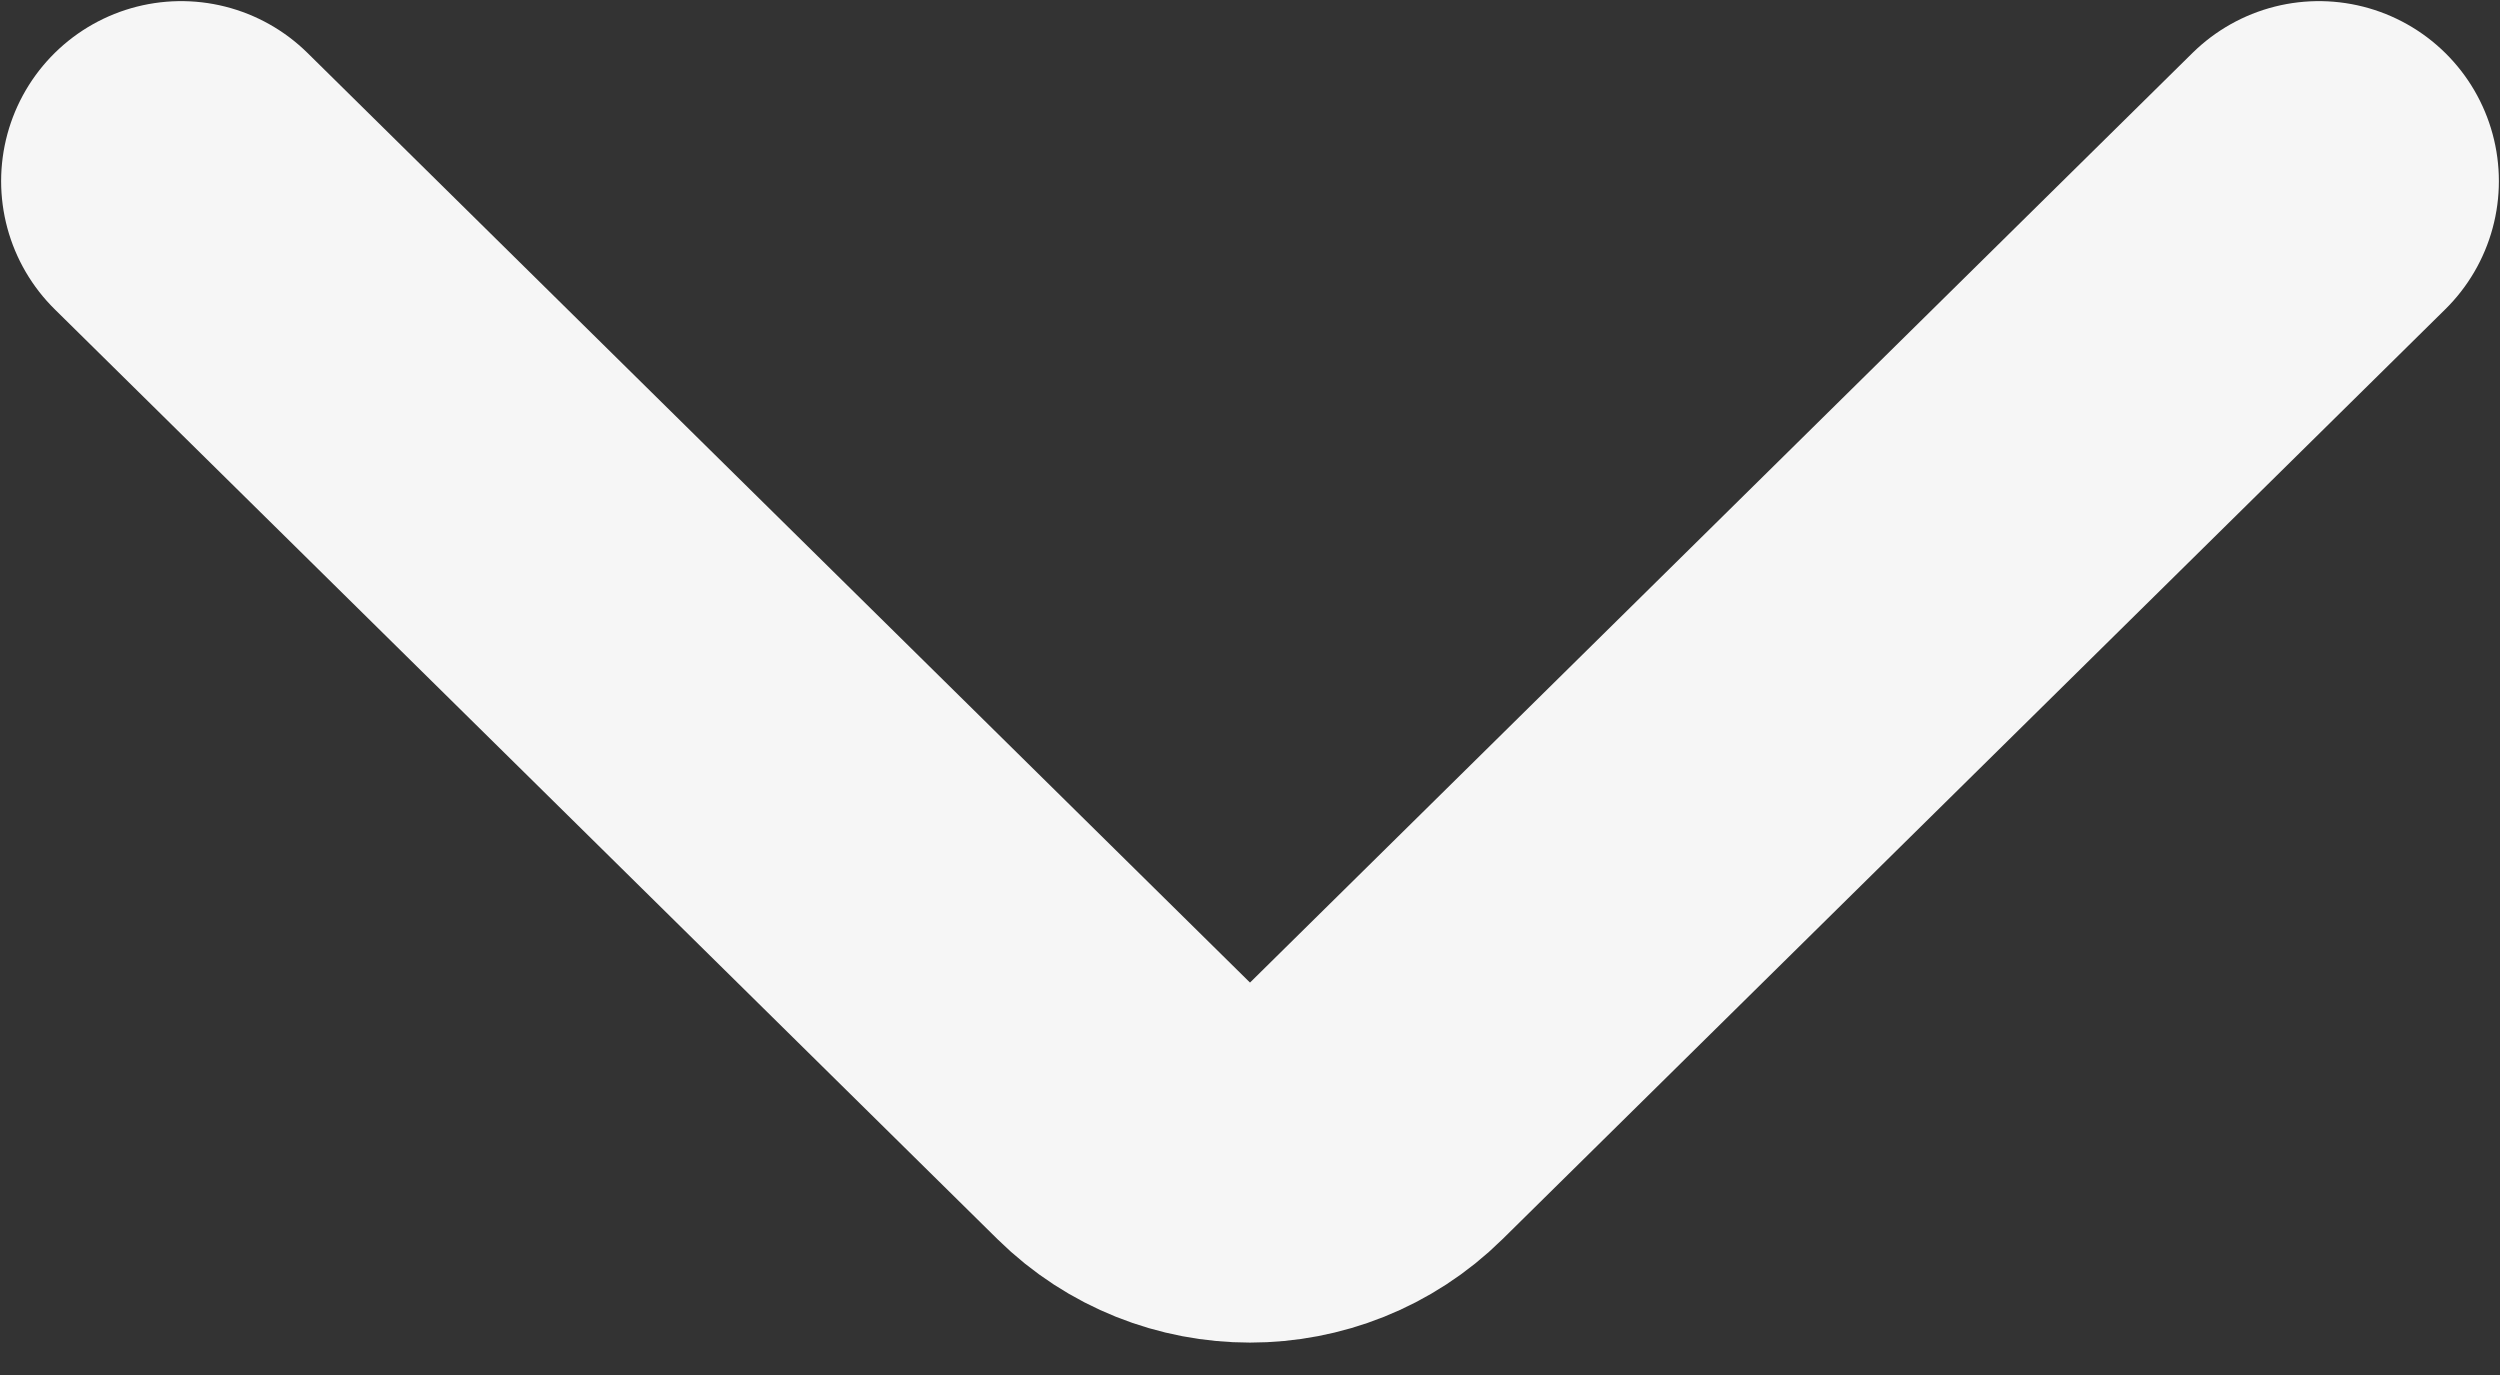 <svg width="20" height="11" viewBox="0 0 20 11" fill="none" xmlns="http://www.w3.org/2000/svg">
<rect x="0" y="0" width="20" height="11" fill="#333333" stroke="none"/>
<path d="M1.449 1.449L8.992 8.889C9.549 9.438 10.451 9.438 11.008 8.889L18.551 1.449" stroke="#F6F6F6" stroke-width="2.88" stroke-linecap="round"/>
</svg>
